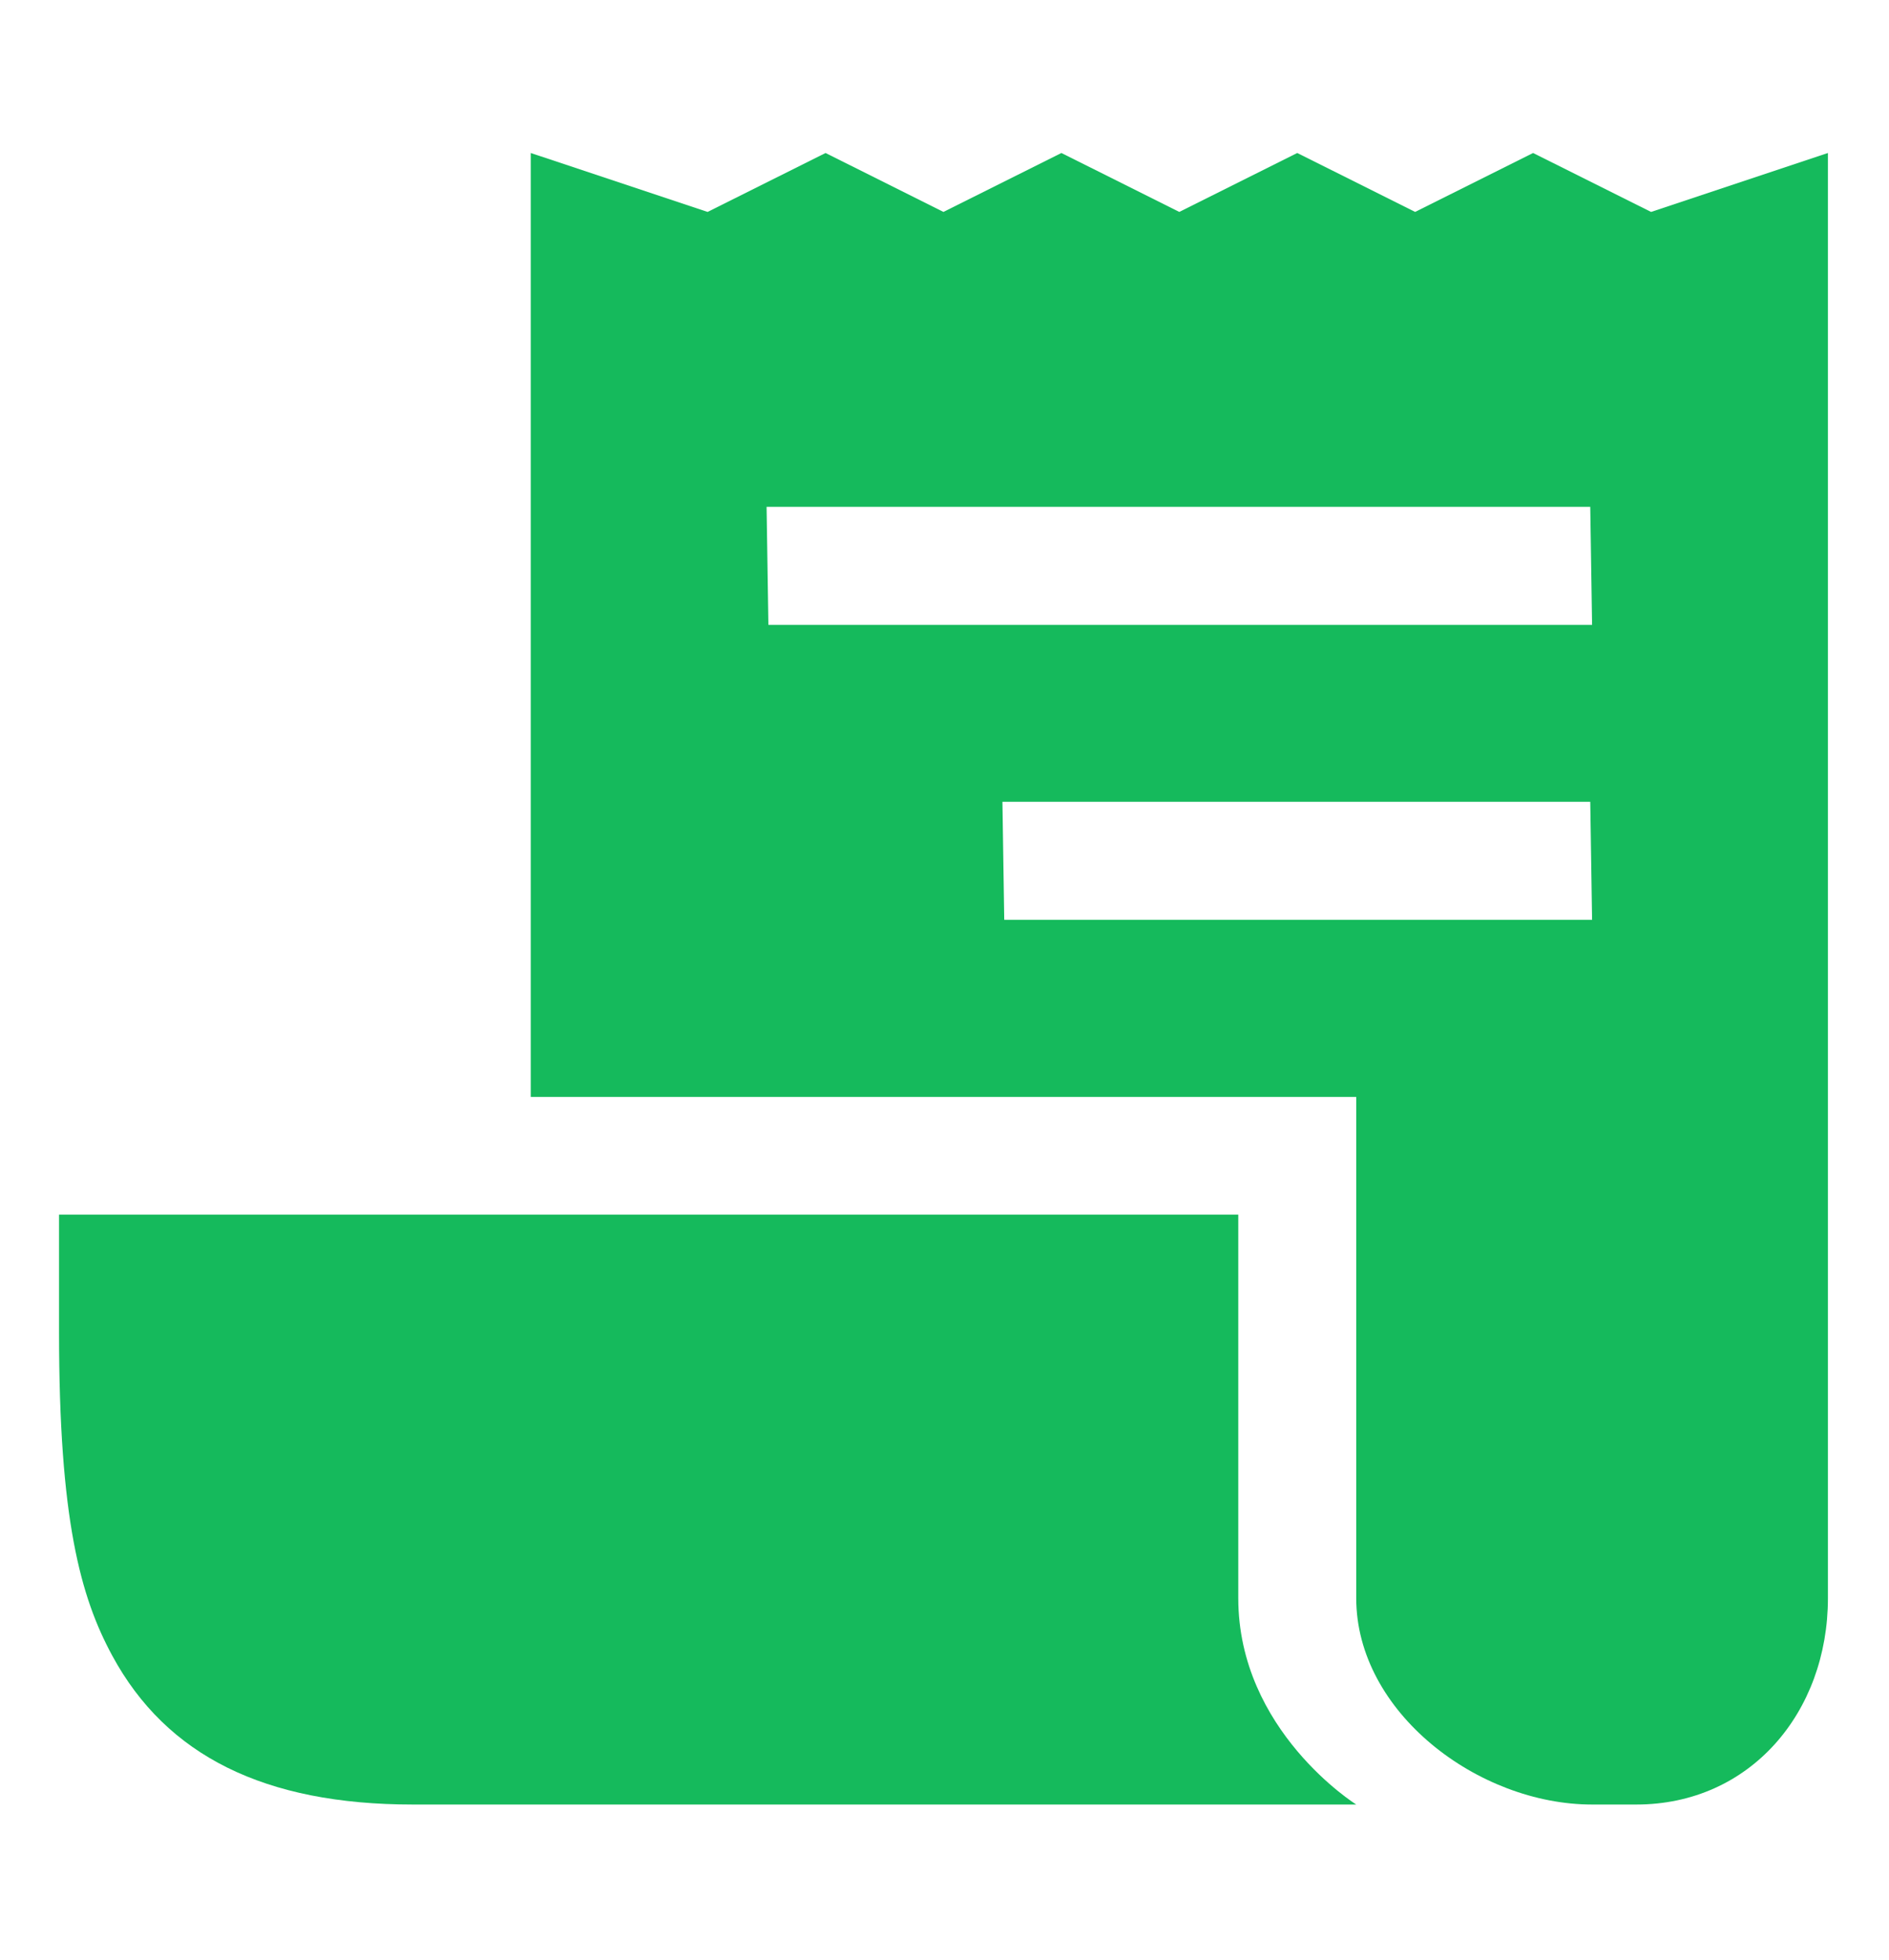 <svg width="27" height="28" viewBox="0 0 27 28" fill="none" xmlns="http://www.w3.org/2000/svg">
<g clip-path="url(#clip0_656_2684)">
<path d="M23.599 3.028L21.913 2.186L20.227 3.028L18.542 2.186L16.856 3.028L15.171 2.186L13.485 3.028L11.8 2.186L10.114 3.028L7.586 2.186V15.673H19.385V22.834C19.385 24.463 21.127 25.783 22.756 25.783H23.388C25.017 25.783 26.127 24.463 26.127 22.834V2.186L23.599 3.028ZM14.354 13.142L14.328 11.456H22.73L22.756 13.142H14.354ZM10.983 8.928L10.957 7.242H22.73L22.756 8.928H10.983Z" fill="#15BA5C"/>
<path d="M17.699 22.834V17.355H0.844V19.041C0.844 21.704 1.148 22.814 1.605 23.657C2.381 25.088 3.786 25.783 5.9 25.783H19.385C19.385 25.783 17.699 24.73 17.699 22.834Z" fill="#15BA5C"/>
</g>
<defs>
<clipPath id="clip0_656_2684">
<rect width="26.969" height="26.969" fill="white" transform="translate(0 0.5)"/>
</clipPath>
</defs>
</svg>

